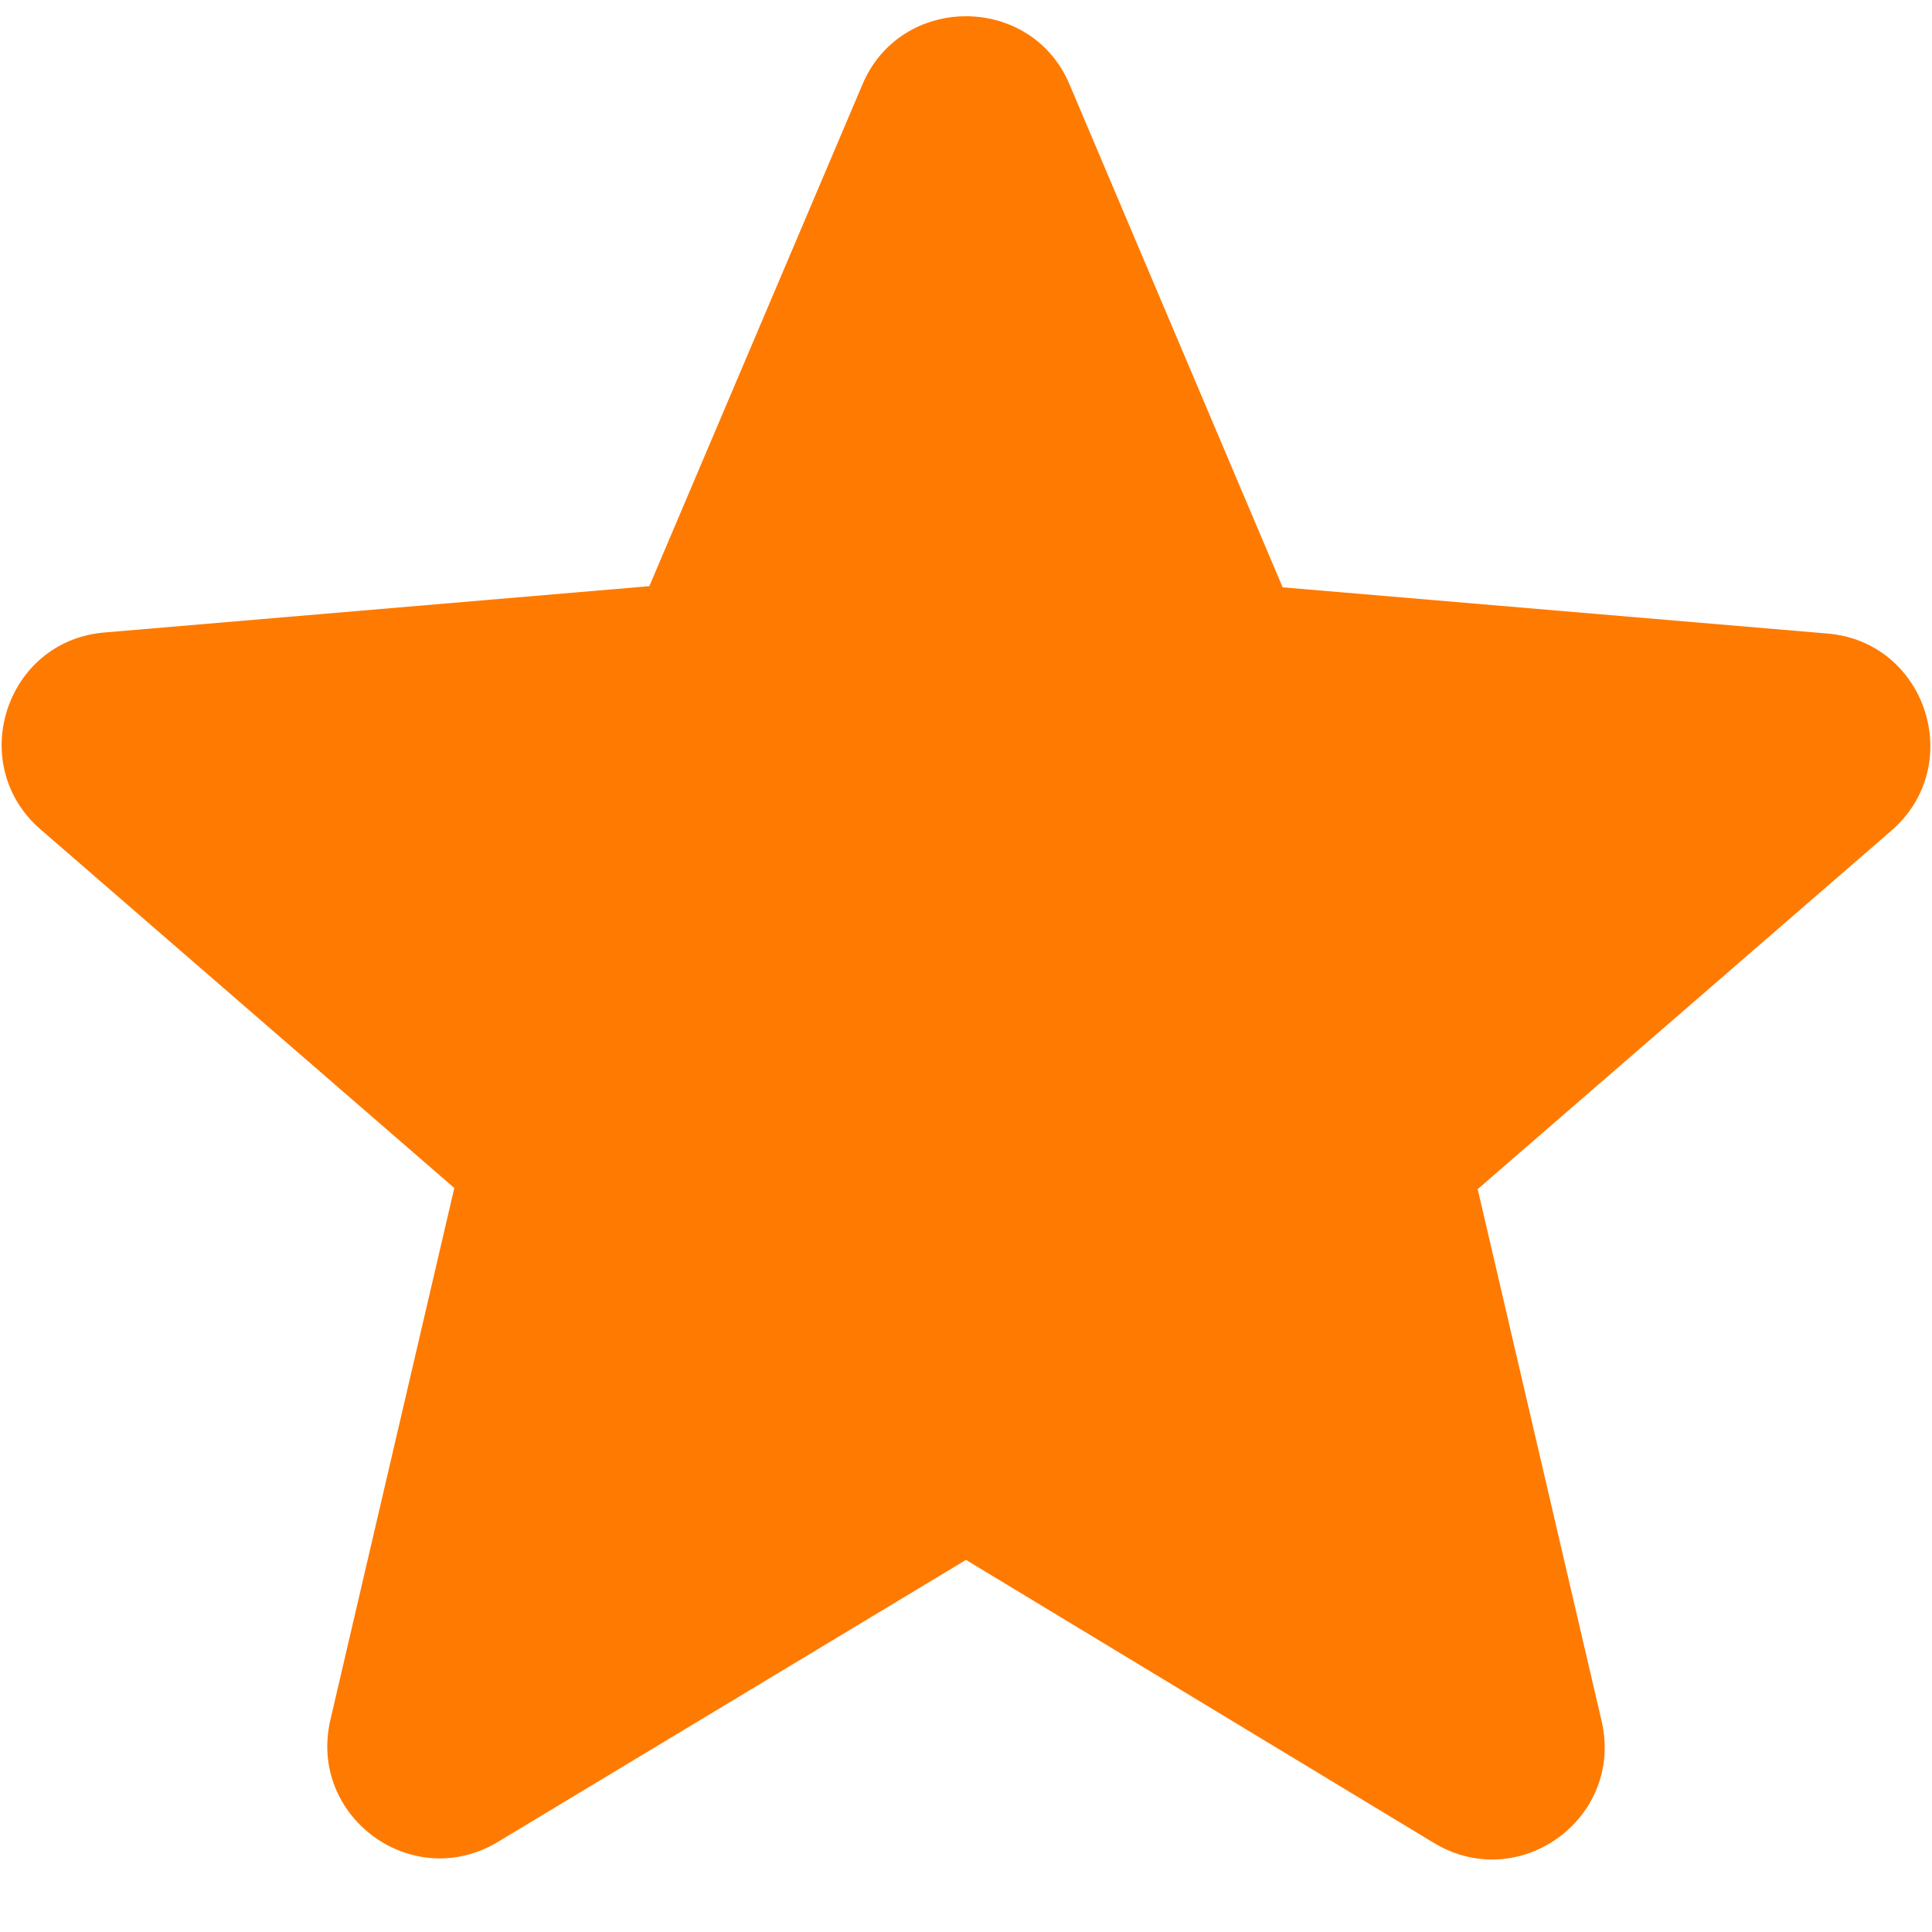 <svg width="20" height="20" viewBox="0 0 20 20" fill="none" xmlns="http://www.w3.org/2000/svg">
<path d="M10 16.148L14.842 19.077C15.728 19.613 16.813 18.82 16.58 17.817L15.297 12.31L19.578 8.6C20.36 7.923 19.94 6.64 18.913 6.558L13.278 6.08L11.073 0.877C10.677 -0.068 9.323 -0.068 8.927 0.877L6.722 6.068L1.087 6.547C0.06 6.628 -0.36 7.912 0.422 8.588L4.703 12.298L3.42 17.805C3.187 18.808 4.272 19.602 5.158 19.065L10 16.148Z" fill="#FF7A00"/>
</svg>
